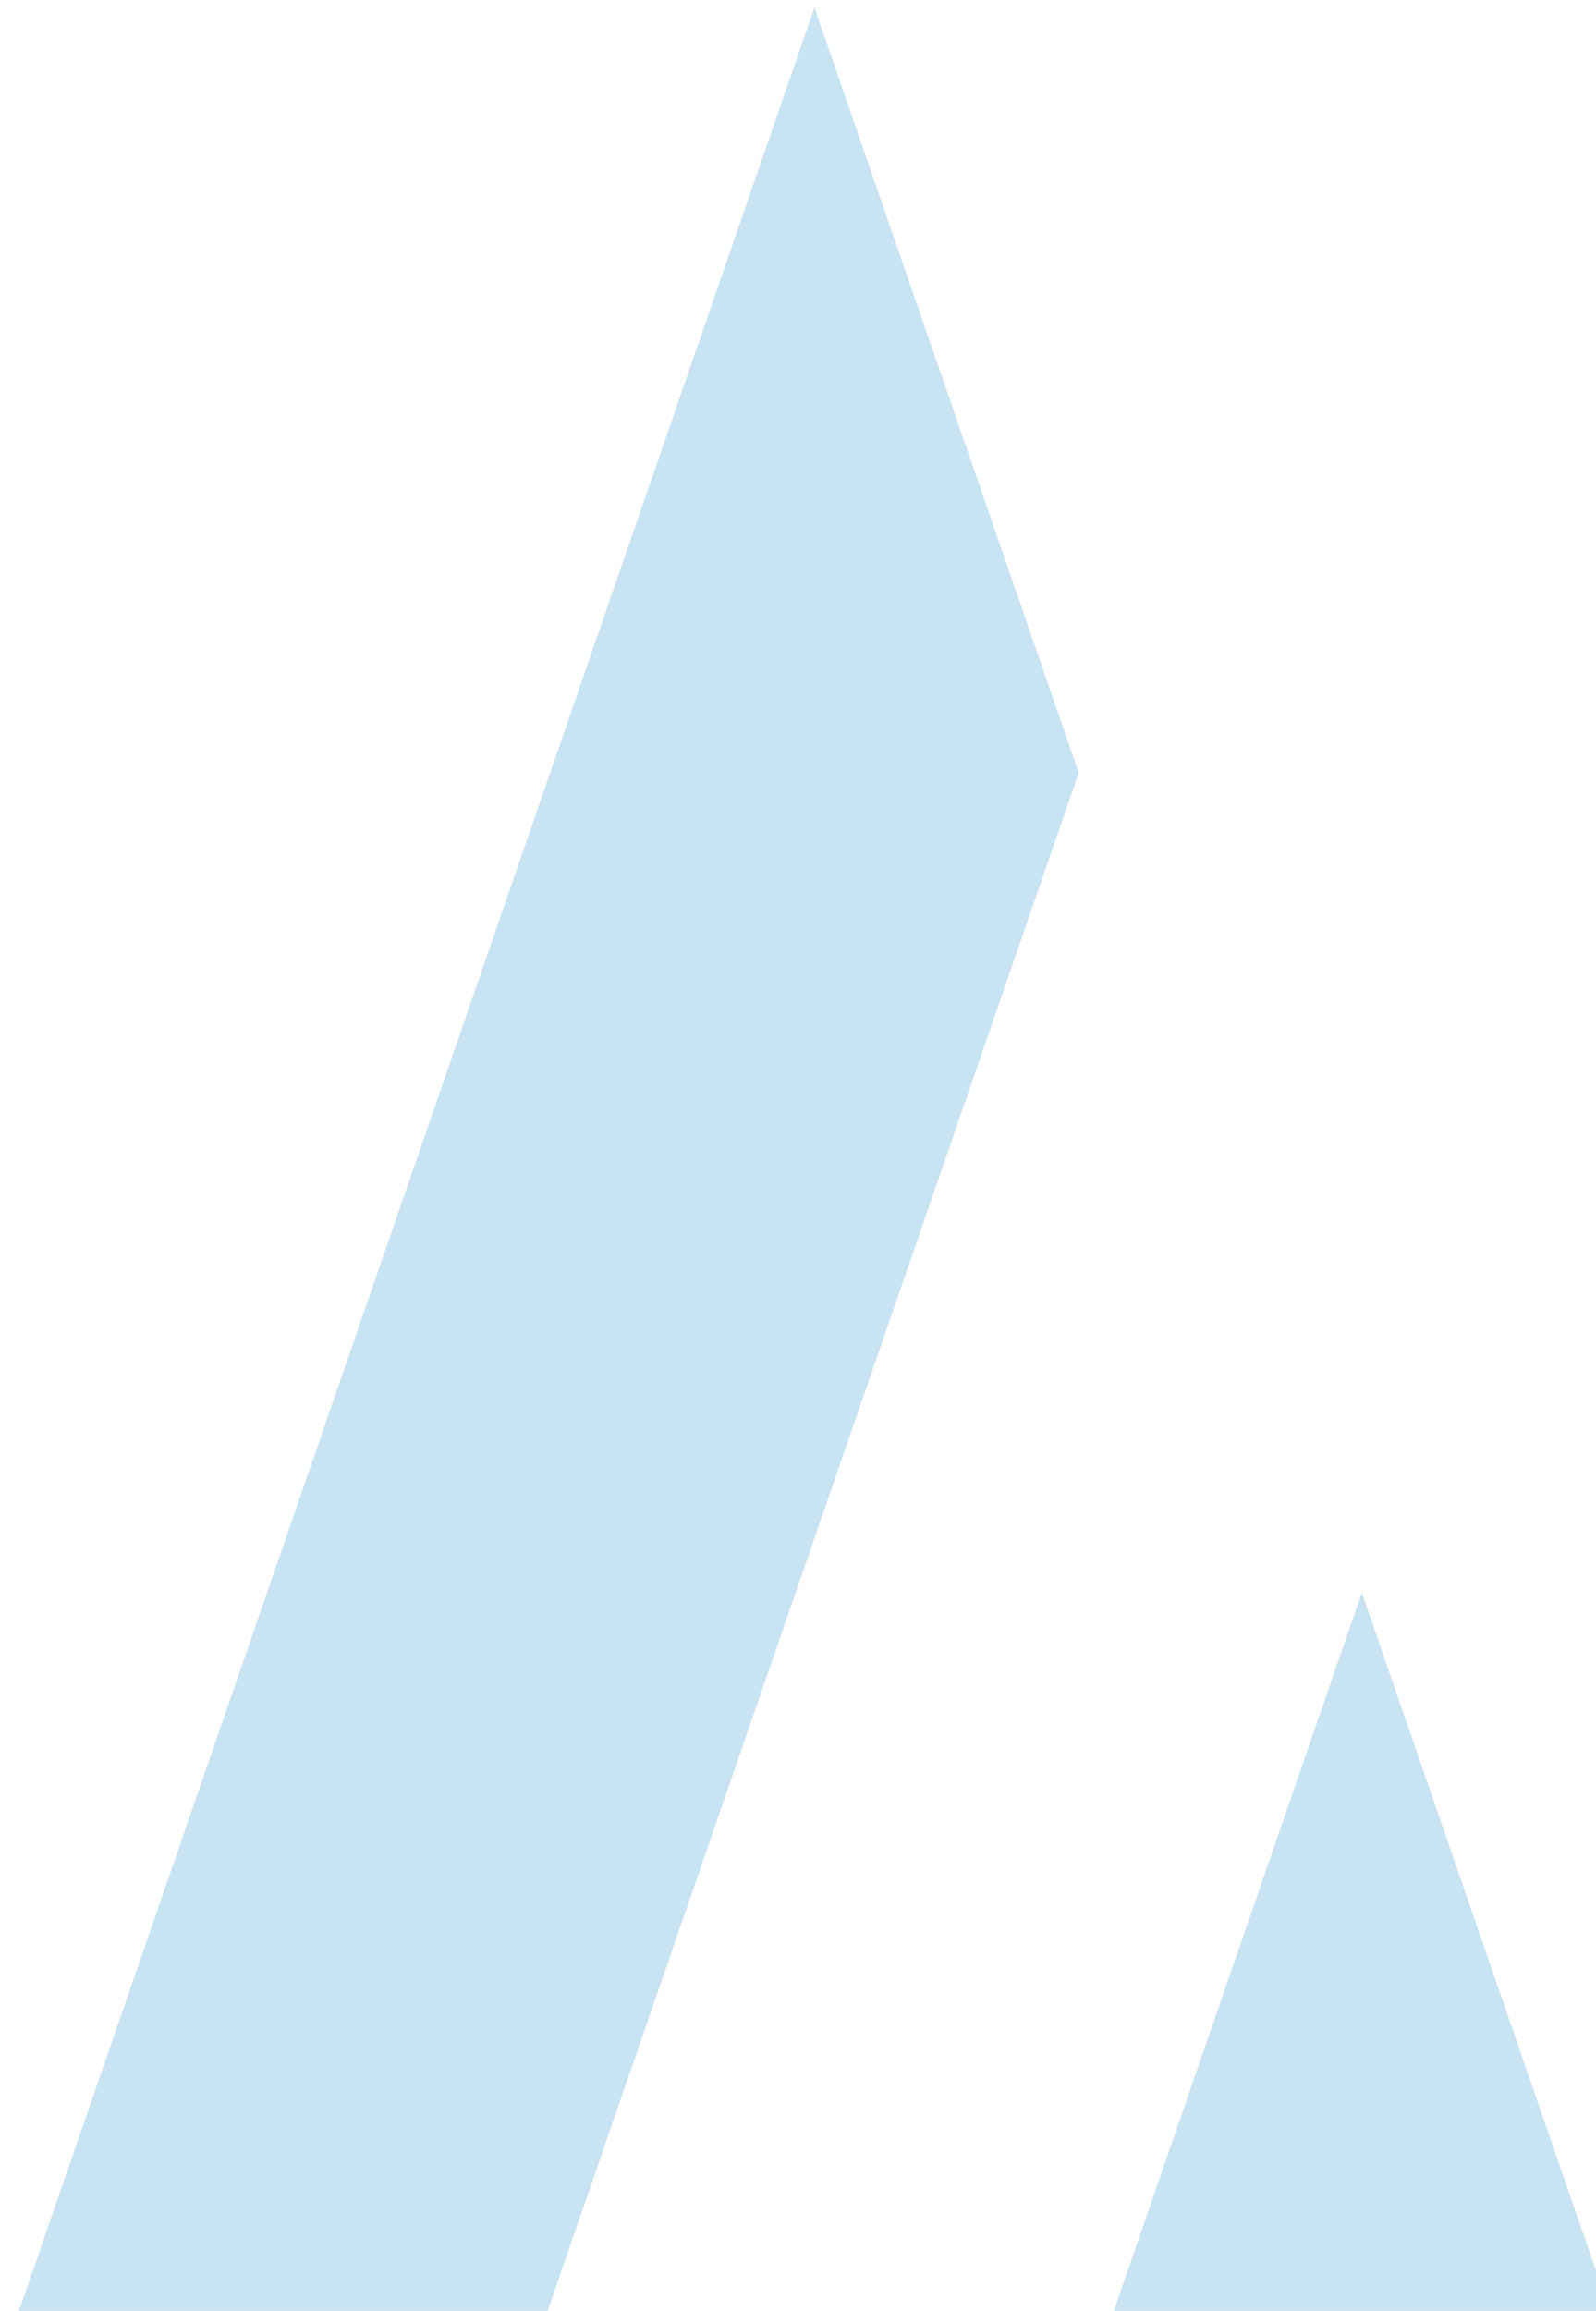 <?xml version="1.0" encoding="UTF-8" standalone="no"?>
<!-- Created with Inkscape (http://www.inkscape.org/) -->

<svg
   width="50"
   height="72.358"
   viewBox="0 0 13.229 19.145"
   version="1.1"
   id="svg1"
   xmlns="http://www.w3.org/2000/svg"
   xmlns:svg="http://www.w3.org/2000/svg">
  <defs
     id="defs1" />
  <g
     id="g1"
     transform="matrix(0.272,0,0,0.272,-81.623,-39.88)"
     style="fill:#91c8e4;fill-opacity:1;stroke-width:3.682">
    <path
       id="path1"
       style="opacity:0.498;fill:#91c8e4;fill-opacity:1;stroke:none;stroke-width:0.974;stroke-linecap:round;stroke-linejoin:round"
       d="m 324.903,146.845 -24.356,70.493 h 16.109 l 16.302,-47.182 z m 16.682,48.283 -7.674,22.211 h 15.348 z" />
  </g>
</svg>
